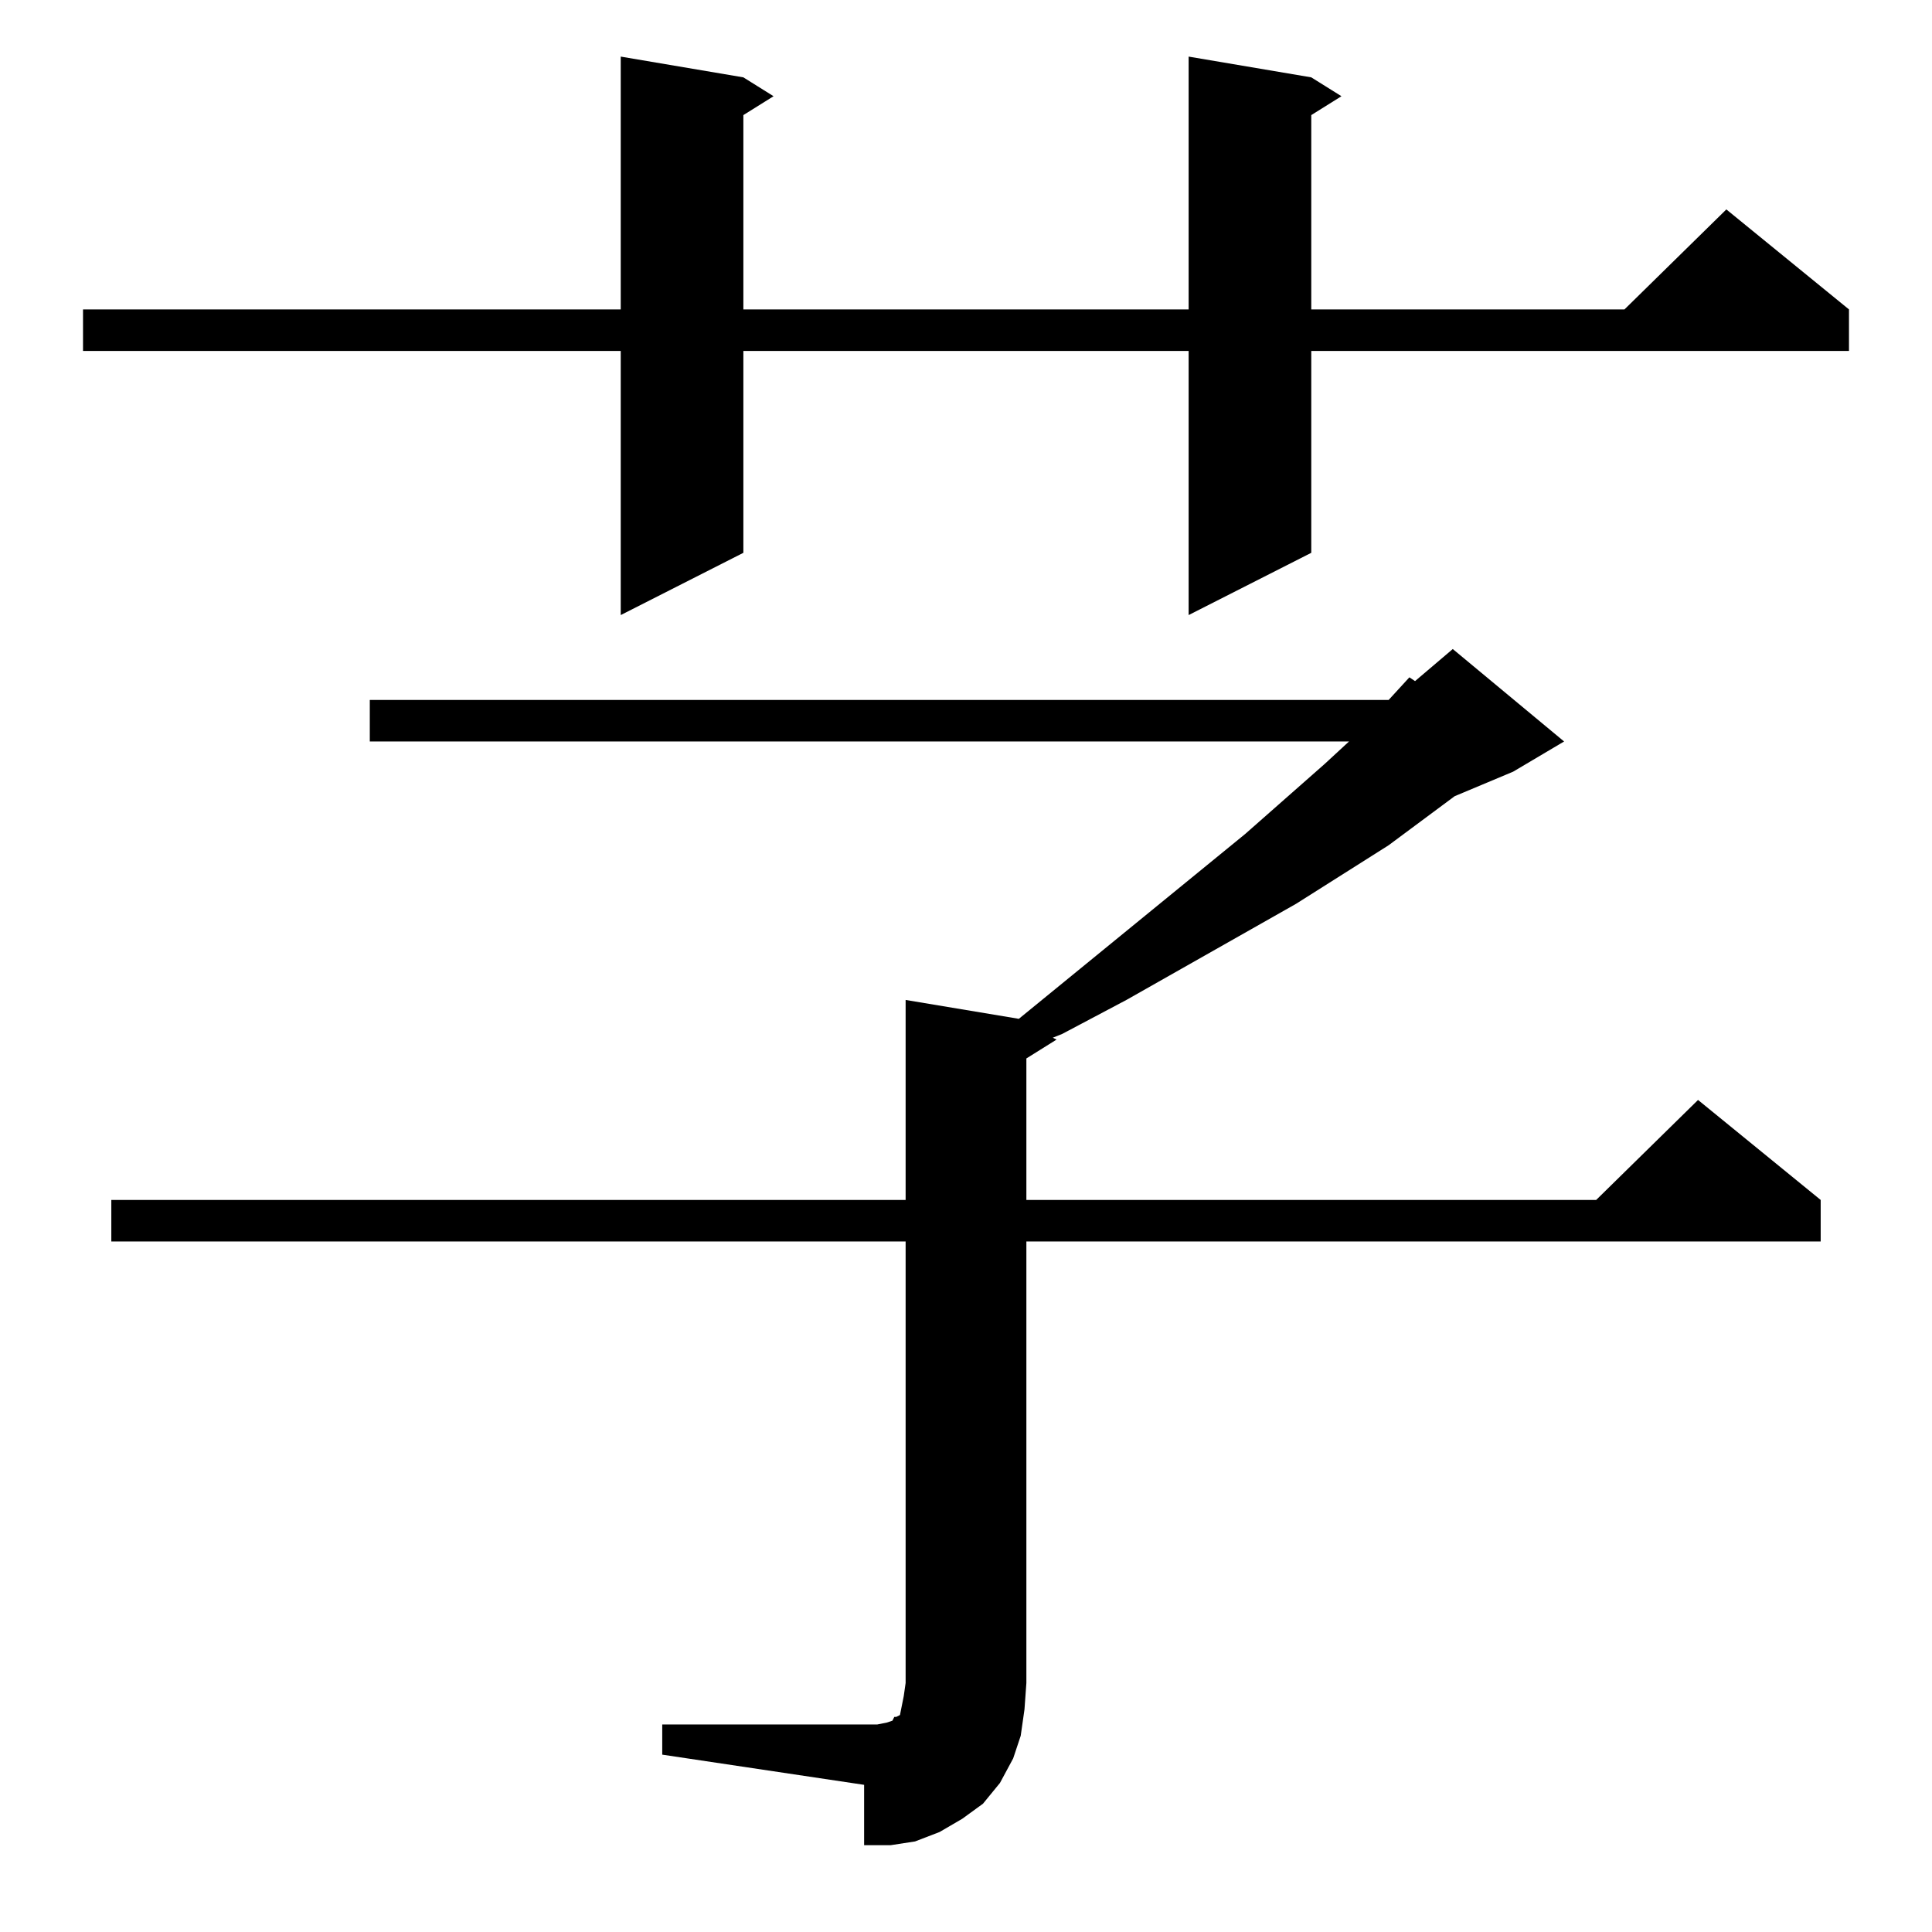 <?xml version="1.0" standalone="no"?>
<!DOCTYPE svg PUBLIC "-//W3C//DTD SVG 1.1//EN" "http://www.w3.org/Graphics/SVG/1.1/DTD/svg11.dtd" >
<svg xmlns="http://www.w3.org/2000/svg" xmlns:xlink="http://www.w3.org/1999/xlink" version="1.1" viewBox="0 -144 1024 1024">
  <g transform="matrix(1 0 0 -1 0 880)">
   <path fill="currentColor"
d="M351 110h114l5 1l3 1l1 2h1l2 1l1 5l1 5l1 7v234h-421v22h421v106l60 -10l120 98l42 37l13 12h-519v22h540l11 12l3 -2l20 17l59 -49l-27 -16l-31 -13l-35 -26l-49 -31l-90 -51l-34 -18l-5 -2l2 -1l-16 -10v-75h302l54 53l65 -53v-22h-421v-234l-1 -14l-2 -14l-4 -12
l-7 -13l-9 -11l-11 -8l-12 -7l-13 -5l-13 -2h-14v32l-107 16v16zM695 983l16 -10l-16 -10v-103h166l54 53l65 -53v-22h-285v-107l-65 -33v140h-236v-107l-65 -33v140h-285v22h285v134l65 -11l16 -10l-16 -10v-103h236v134z" />
  </g>

</svg>
